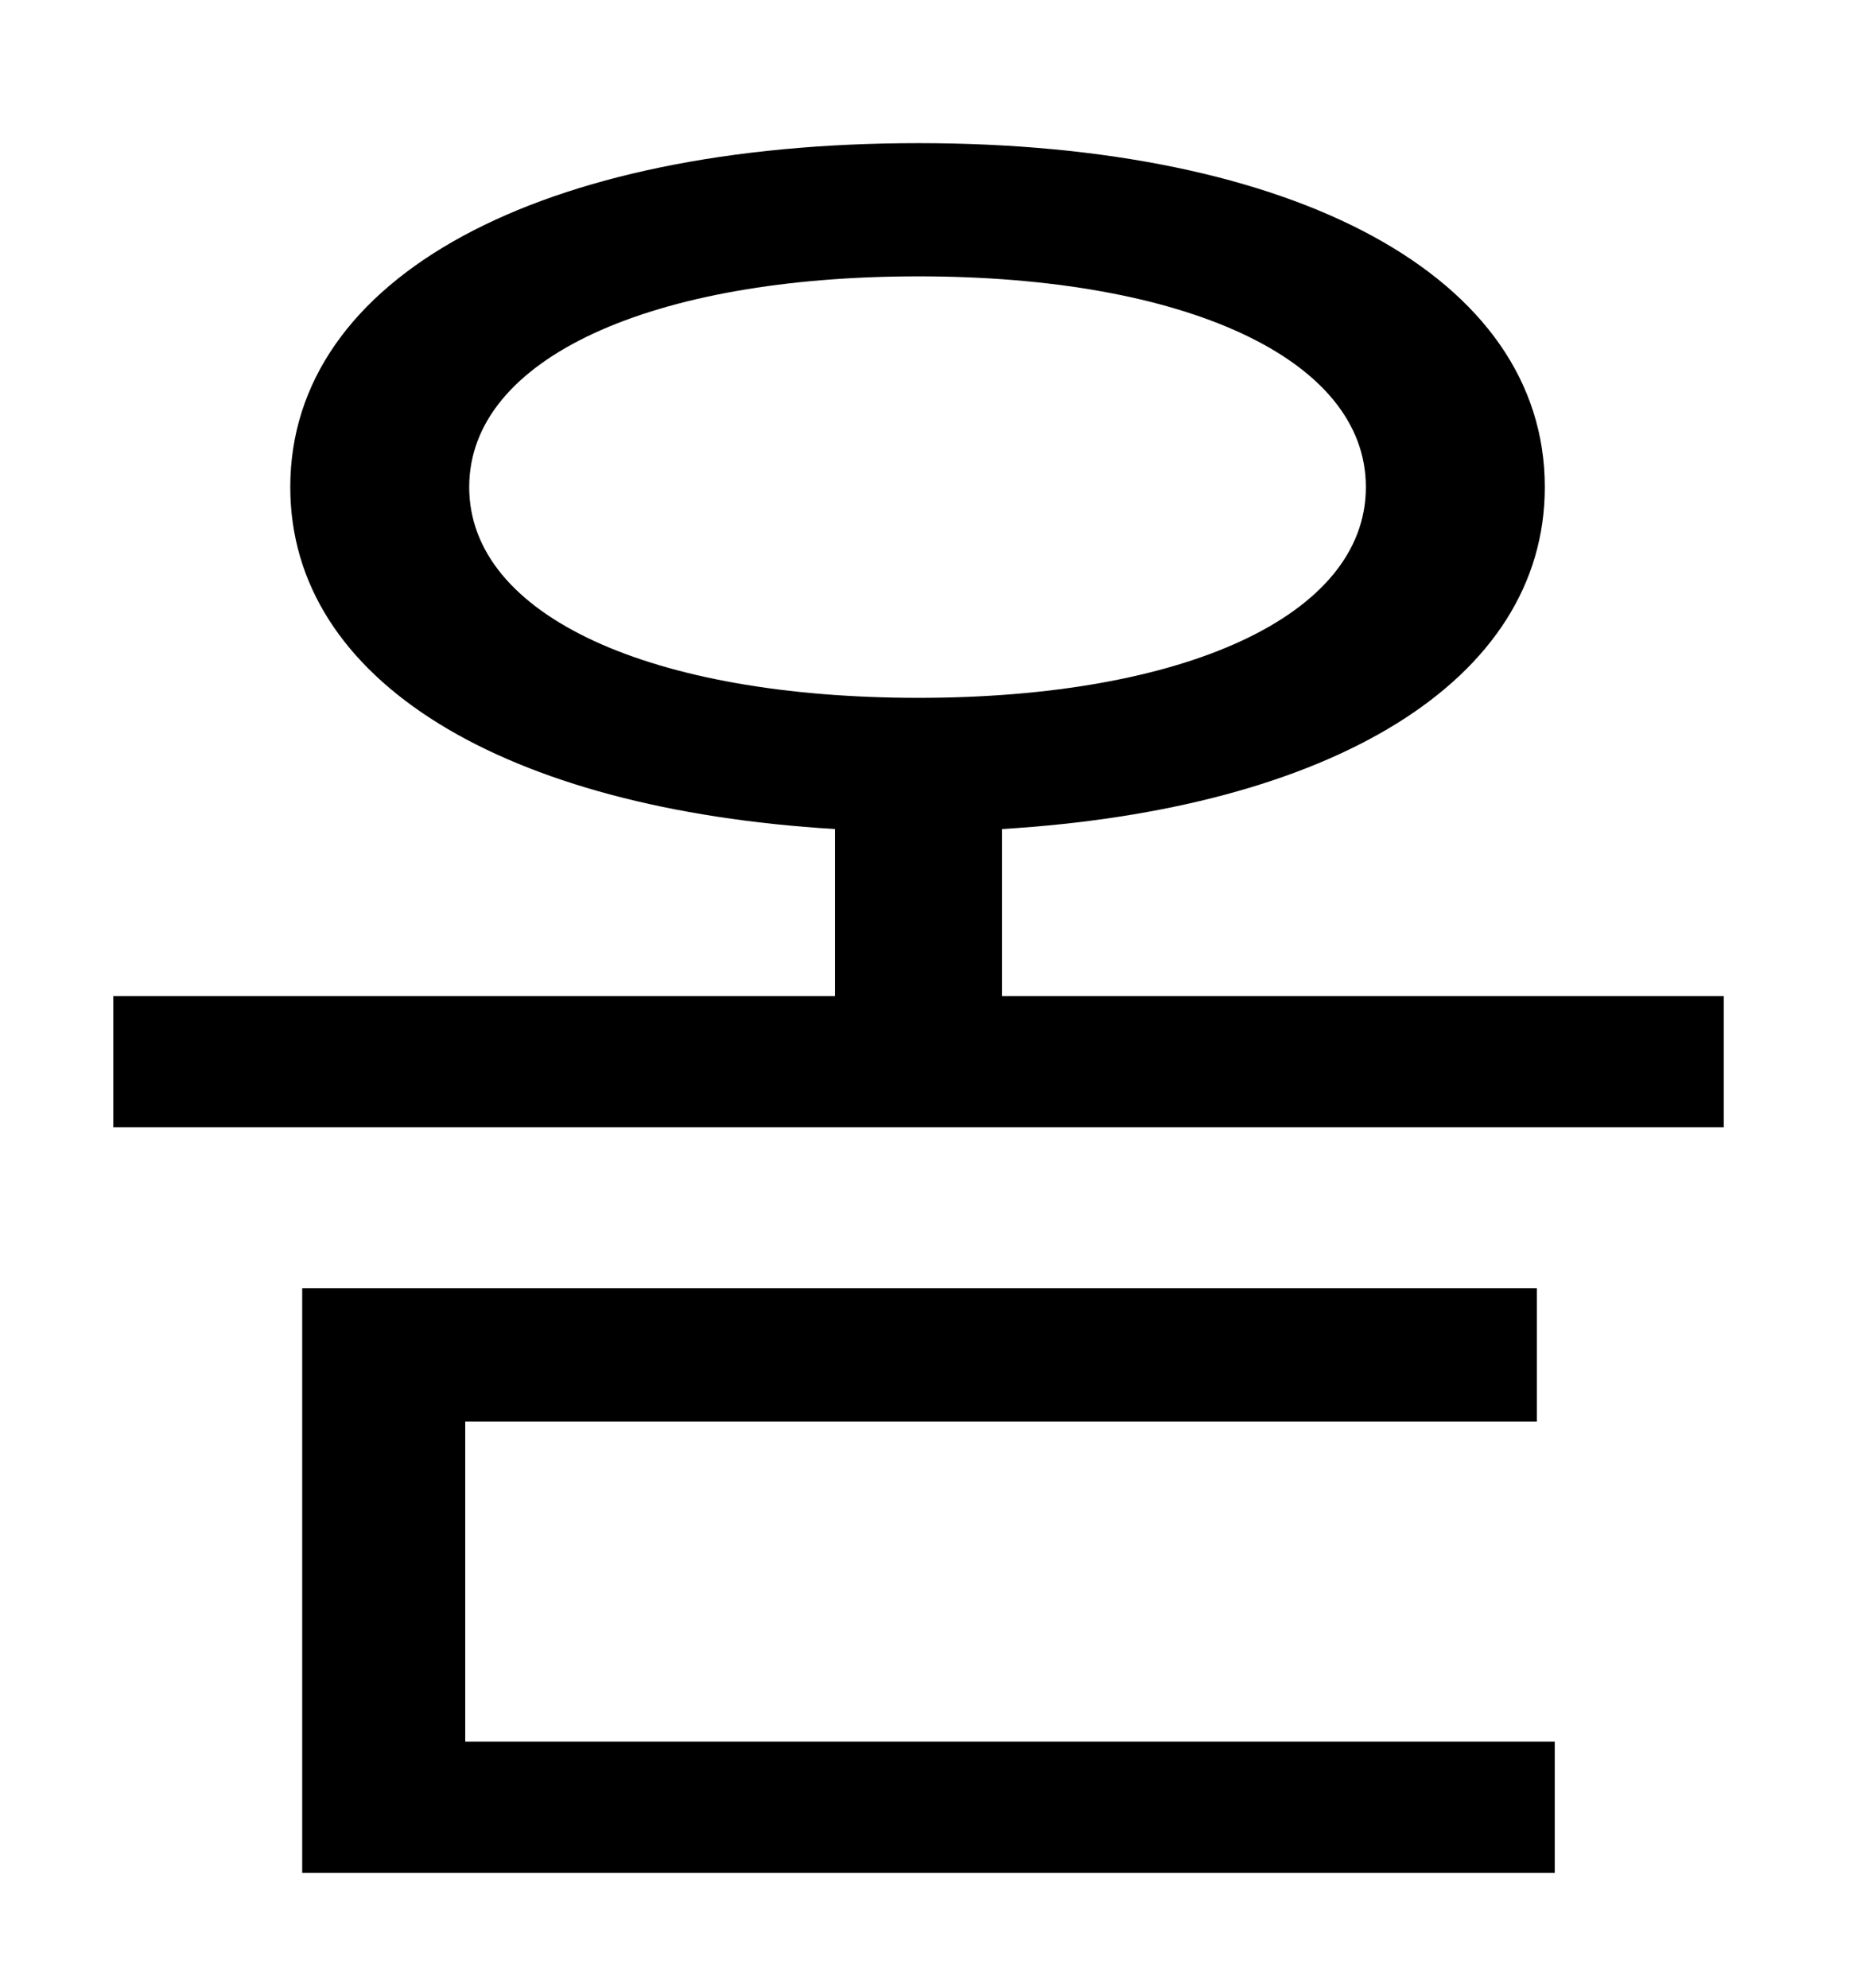 <?xml version="1.0" standalone="no"?>
<!DOCTYPE svg PUBLIC "-//W3C//DTD SVG 1.1//EN" "http://www.w3.org/Graphics/SVG/1.1/DTD/svg11.dtd" >
<svg xmlns="http://www.w3.org/2000/svg" xmlns:xlink="http://www.w3.org/1999/xlink" version="1.1" viewBox="-10 0 930 1000">
   <path fill="currentColor"
d="M224 715v161h548v66h-630v-294h621v67h-539zM226 245c0 65 92 106 226 106c133 0 225 -41 225 -106s-92 -106 -225 -106c-134 0 -226 41 -226 106zM494 501h363v66h-810v-66h363v-84c-166 -10 -274 -74 -274 -172c0 -106 126 -173 316 -173c189 0 315 67 315 173
c0 98 -108 162 -273 172v84z" />
</svg>
